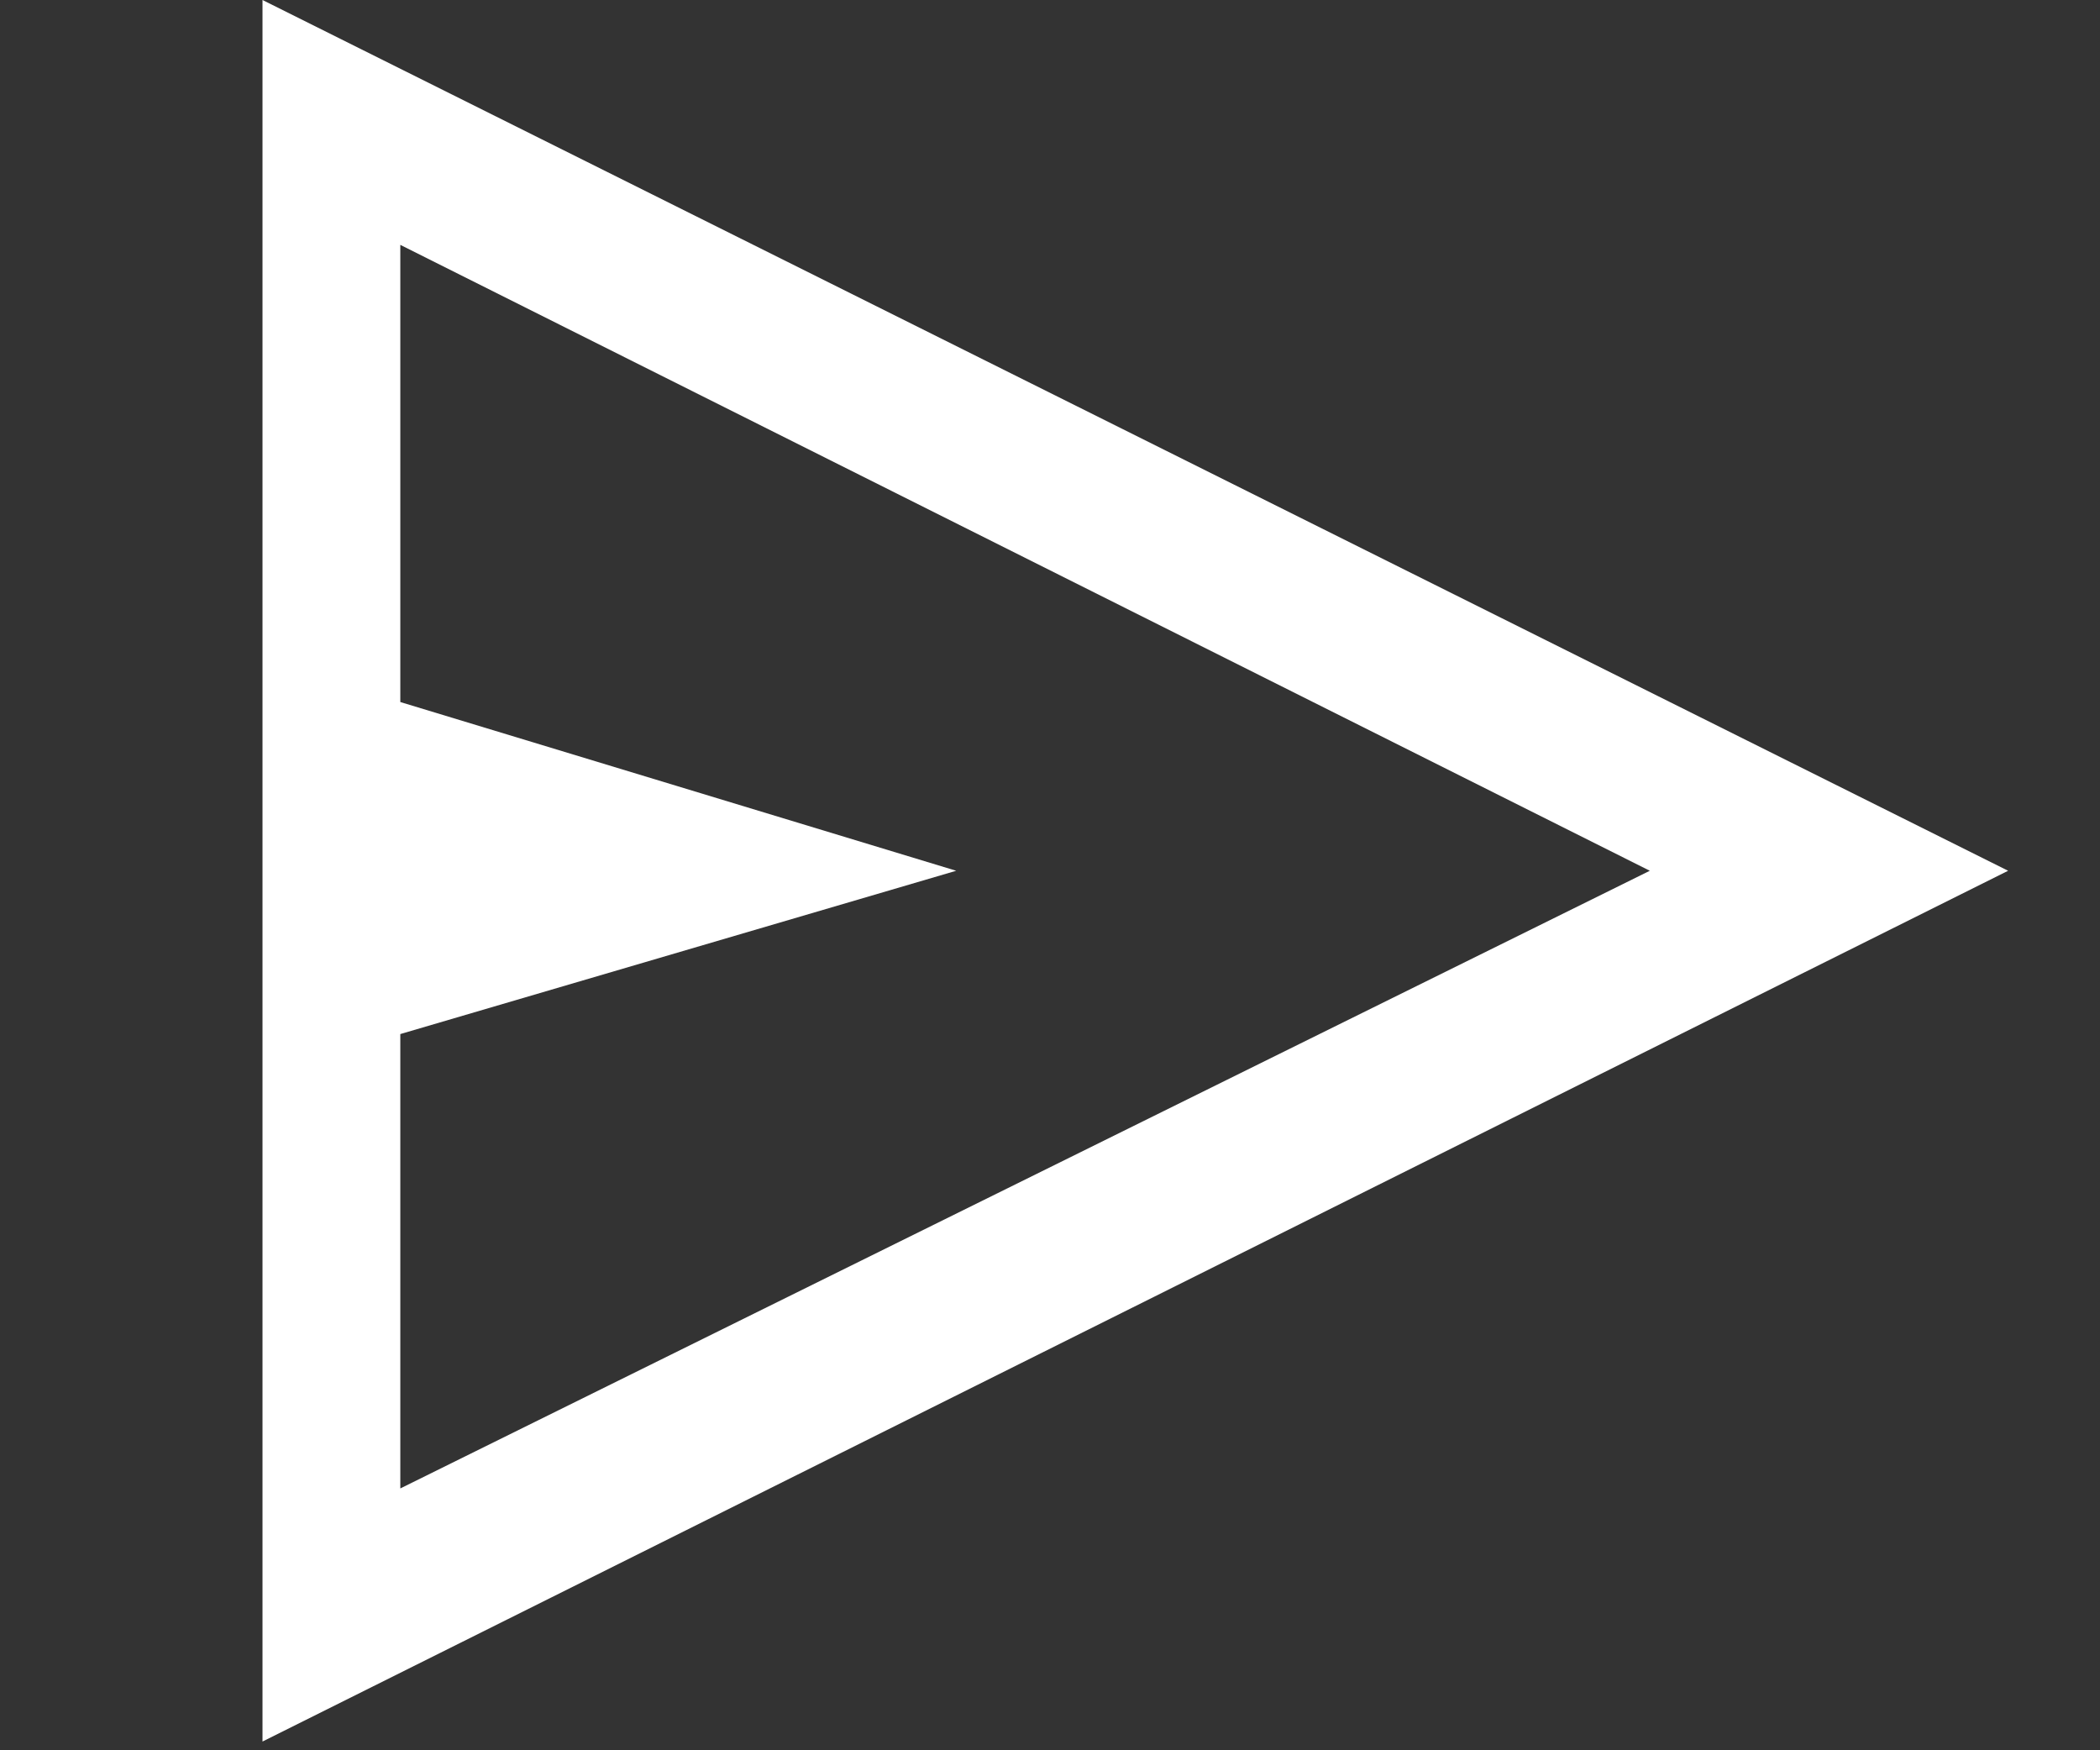 <svg width="24" height="20" viewBox="0 0 24 20" fill="none" xmlns="http://www.w3.org/2000/svg">
<rect x="0" y="0" width="24" height="20" fill="#333333" stroke="none"/>
<path d="M3 19.9V0L22.95 9.95L3 19.9ZM4.575 17.008L18.855 9.95L4.575 2.798V8.022L10.928 9.95L4.575 11.816V17.008Z" fill="white"/>
</svg>

